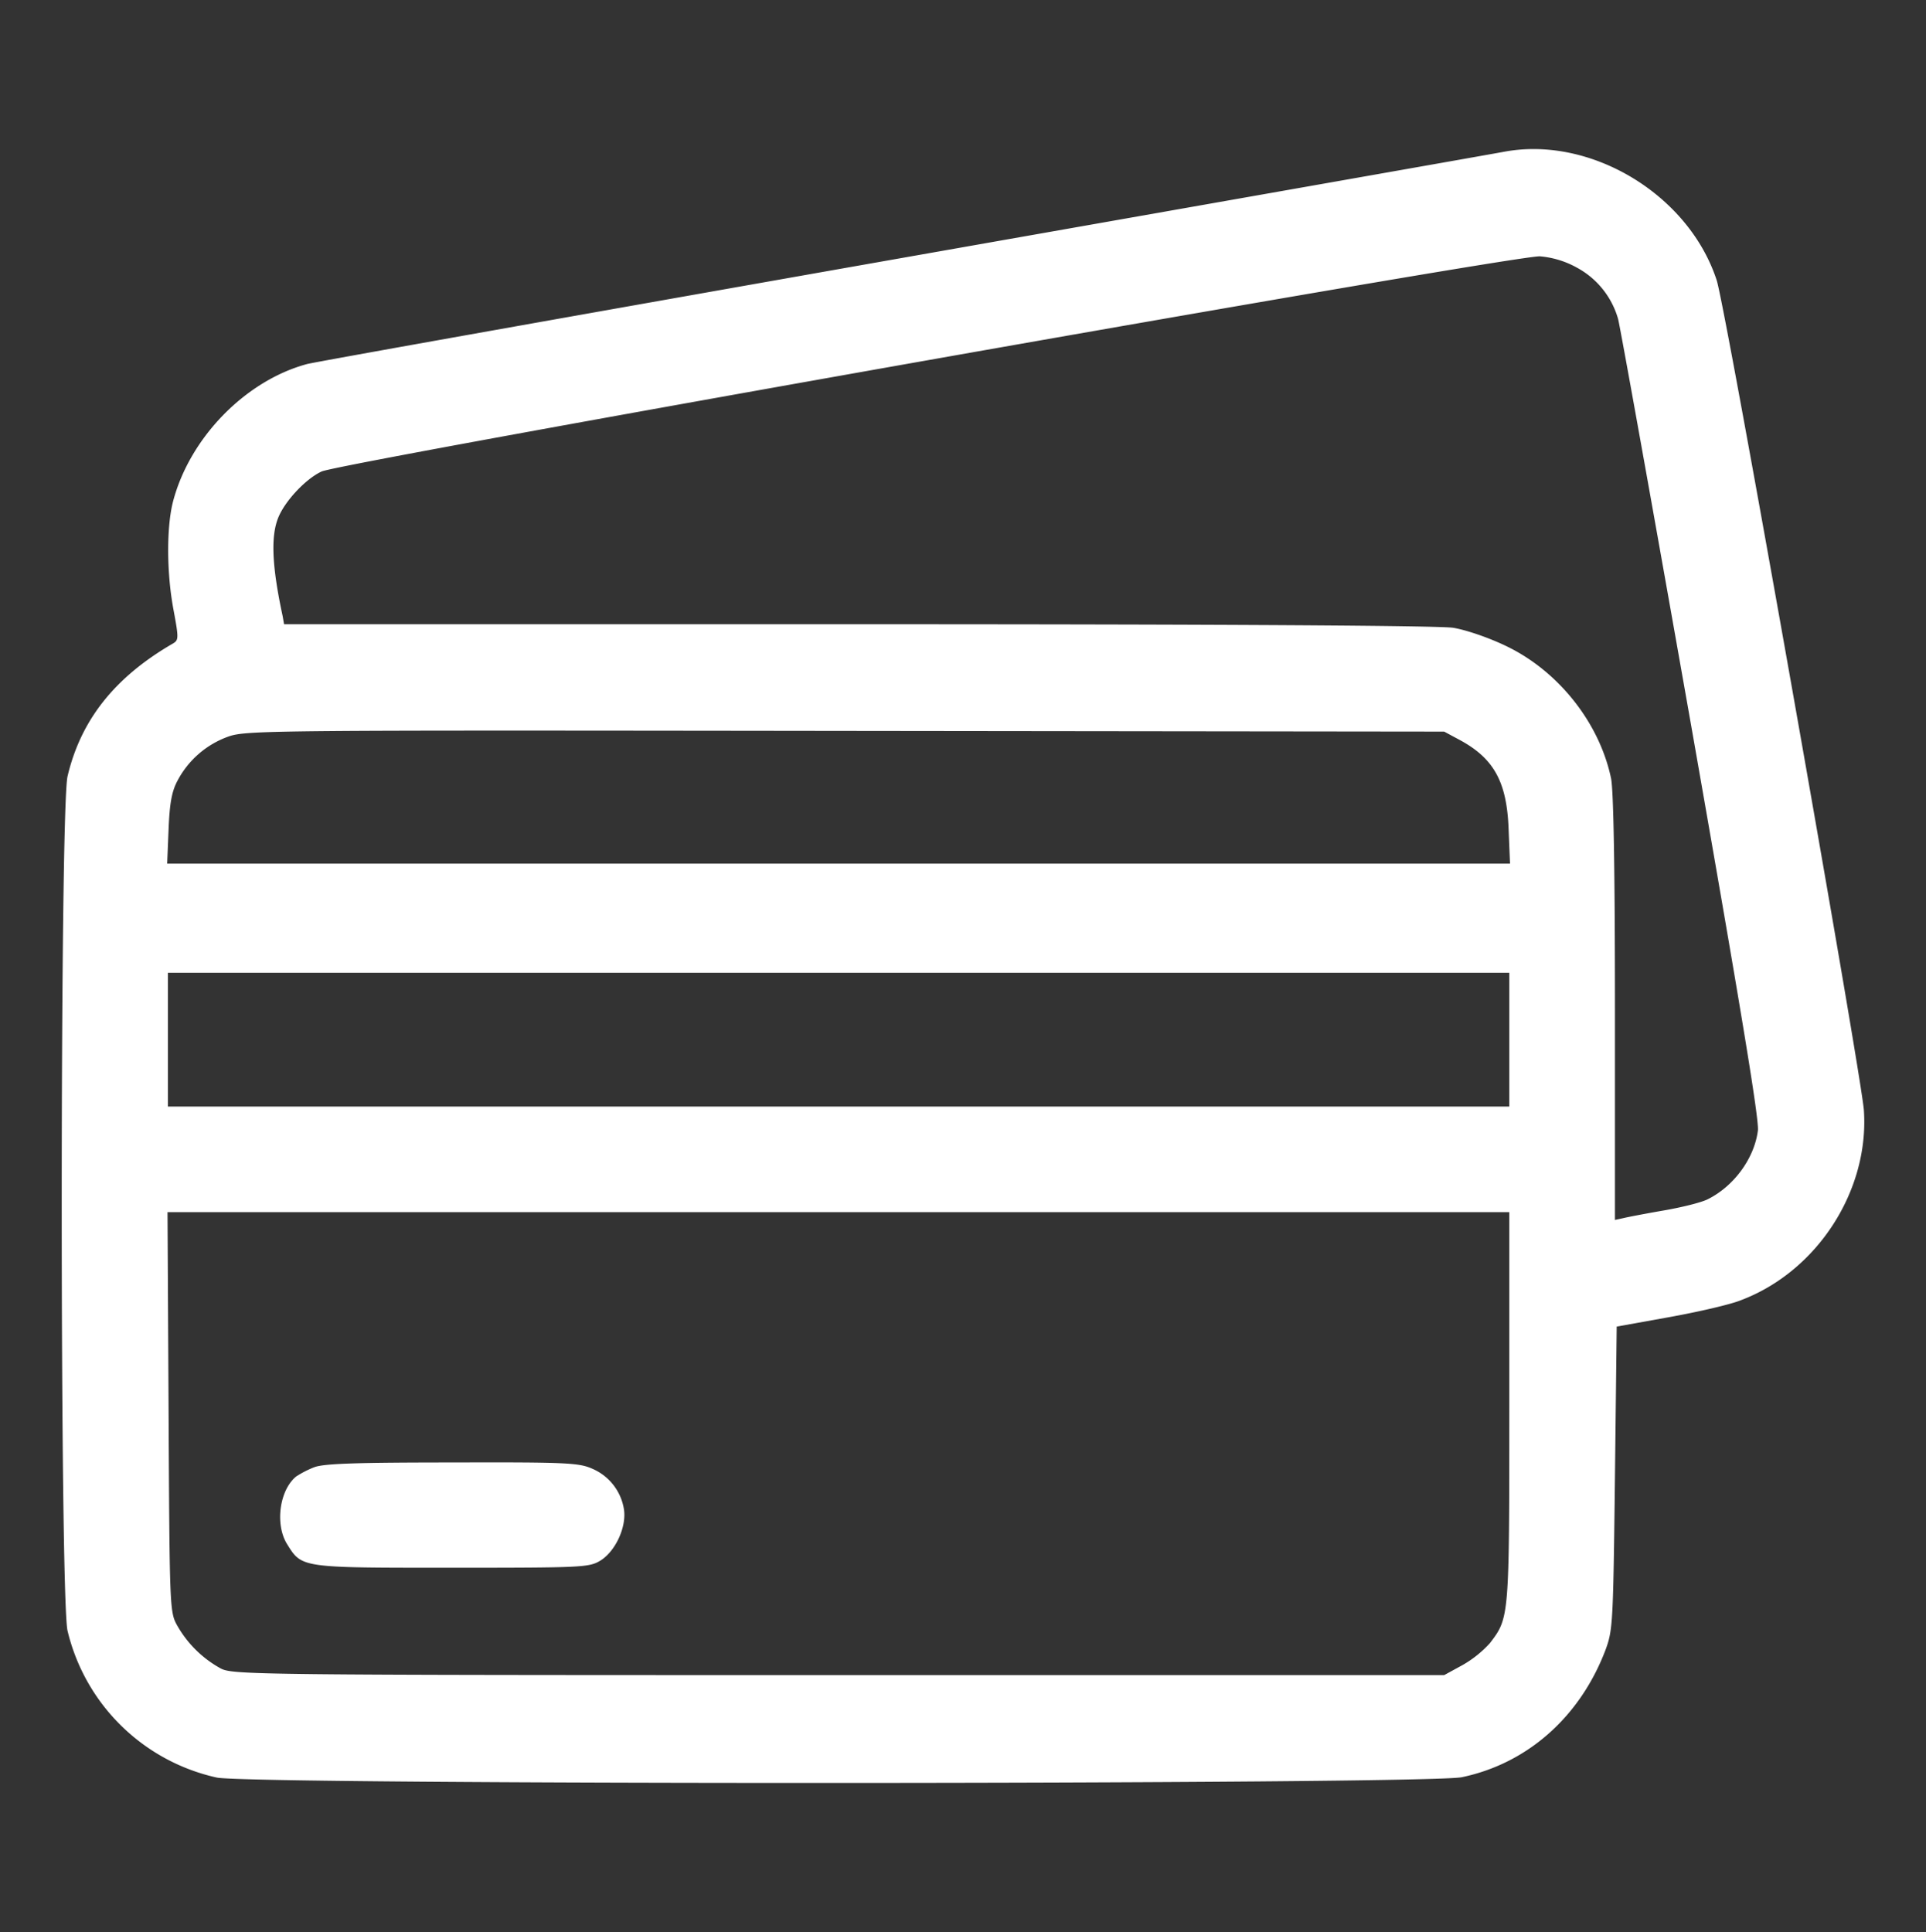 <svg xmlns="http://www.w3.org/2000/svg" xmlns:xlink="http://www.w3.org/1999/xlink" width="625" height="627" viewBox="0 0 625 627"><rect x="0" y="0" width="625" height="627" fill="#333333" stroke="none"/><defs><clipPath id="b"><rect width="625" height="627"/></clipPath></defs><g id="a" clip-path="url(#b)"><g transform="translate(20.18 536.35)"><path d="M468.459-487.2c-1.6.343-88.66,15.653-193.659,34.162C169.916-434.533,81.941-418.88,79.427-418.195c-19.88,5.37-37.932,23.765-43.416,44.444-2.171,8.226-2.171,23.193.114,35.3,1.714,9.255,1.714,9.826-.229,10.968C17.159-316.624,6.077-302.8,1.735-284.4-.778-273.436-.778-18.08,1.735-7.112A64.027,64.027,0,0,0,50.179,40.532c11.54,2.4,392.345,2.285,404-.114,21.365-4.456,38.389-19.652,46.615-41.245,2.4-6.512,2.514-8.455,3.085-55.87l.571-49.129,17.138-3.085c9.483-1.714,19.88-4.113,23.193-5.484,24.793-9.369,41.7-35.647,39.874-61.7-.914-12.111-44.9-260.726-47.758-269.295C527.871-473.036,496.451-492.117,468.459-487.2Zm22.851,37.589a27.465,27.465,0,0,1,13.6,16.8c.686,2.628,11.311,61.811,23.65,131.62,15.881,90.374,22.165,128.192,21.708,131.734-1.143,9.026-7.769,18.052-16.224,22.279-1.942,1.028-8.34,2.628-14.282,3.656s-11.882,2.171-13.253,2.514l-2.628.571V-209c0-45.358-.457-70.723-1.257-74.722-3.77-18.052-17.138-34.961-34.276-43.073-5.484-2.628-12.8-5.141-17.024-5.827-4.8-.686-72.094-1.143-193.316-1.143H72l-.457-2.628c-3.542-16.452-3.885-26.05-1.371-32.105,2.285-5.484,9.026-12.568,14.053-14.853,6.741-2.971,388-70.38,395.316-69.809A29.806,29.806,0,0,1,491.31-449.614ZM453.149-296.4c11.425,6.055,15.653,13.71,16.224,29.135l.457,11.2H34.069l.457-11.2c.343-8.34,1.028-12.225,2.856-15.653a30.093,30.093,0,0,1,16.567-14.4c5.827-2.057,14.167-2.057,200.286-1.828l194.23.229ZM469.6-198.943v21.708H34.3v-43.416H469.6Zm0,119.28c0,68.438,0,68.323-6.284,76.55a36.033,36.033,0,0,1-8.8,7.084l-6.055,3.313H251.95C62.518,7.284,55.32,7.17,51.435,5.113A36.329,36.329,0,0,1,37.382-8.712c-2.514-4.456-2.514-5.37-2.856-69.466l-.343-64.782H469.6Z" transform="translate(0 0)" fill="#fff"/><path d="M73.1-113.412a32.389,32.389,0,0,0-6.055,3.085c-5.37,4.456-6.855,15.424-2.971,21.822,4.913,7.883,4.227,7.769,53.585,7.769,42.5,0,44.444-.114,48.1-2.285,5.027-3.085,8.683-11.2,7.655-16.909a17.259,17.259,0,0,0-10.169-12.911c-4.342-1.942-8.112-2.171-45.244-2.057C87.037-114.9,76.412-114.554,73.1-113.412Z" transform="translate(8.842 53.172)" fill="#fff"/></g></g></svg>